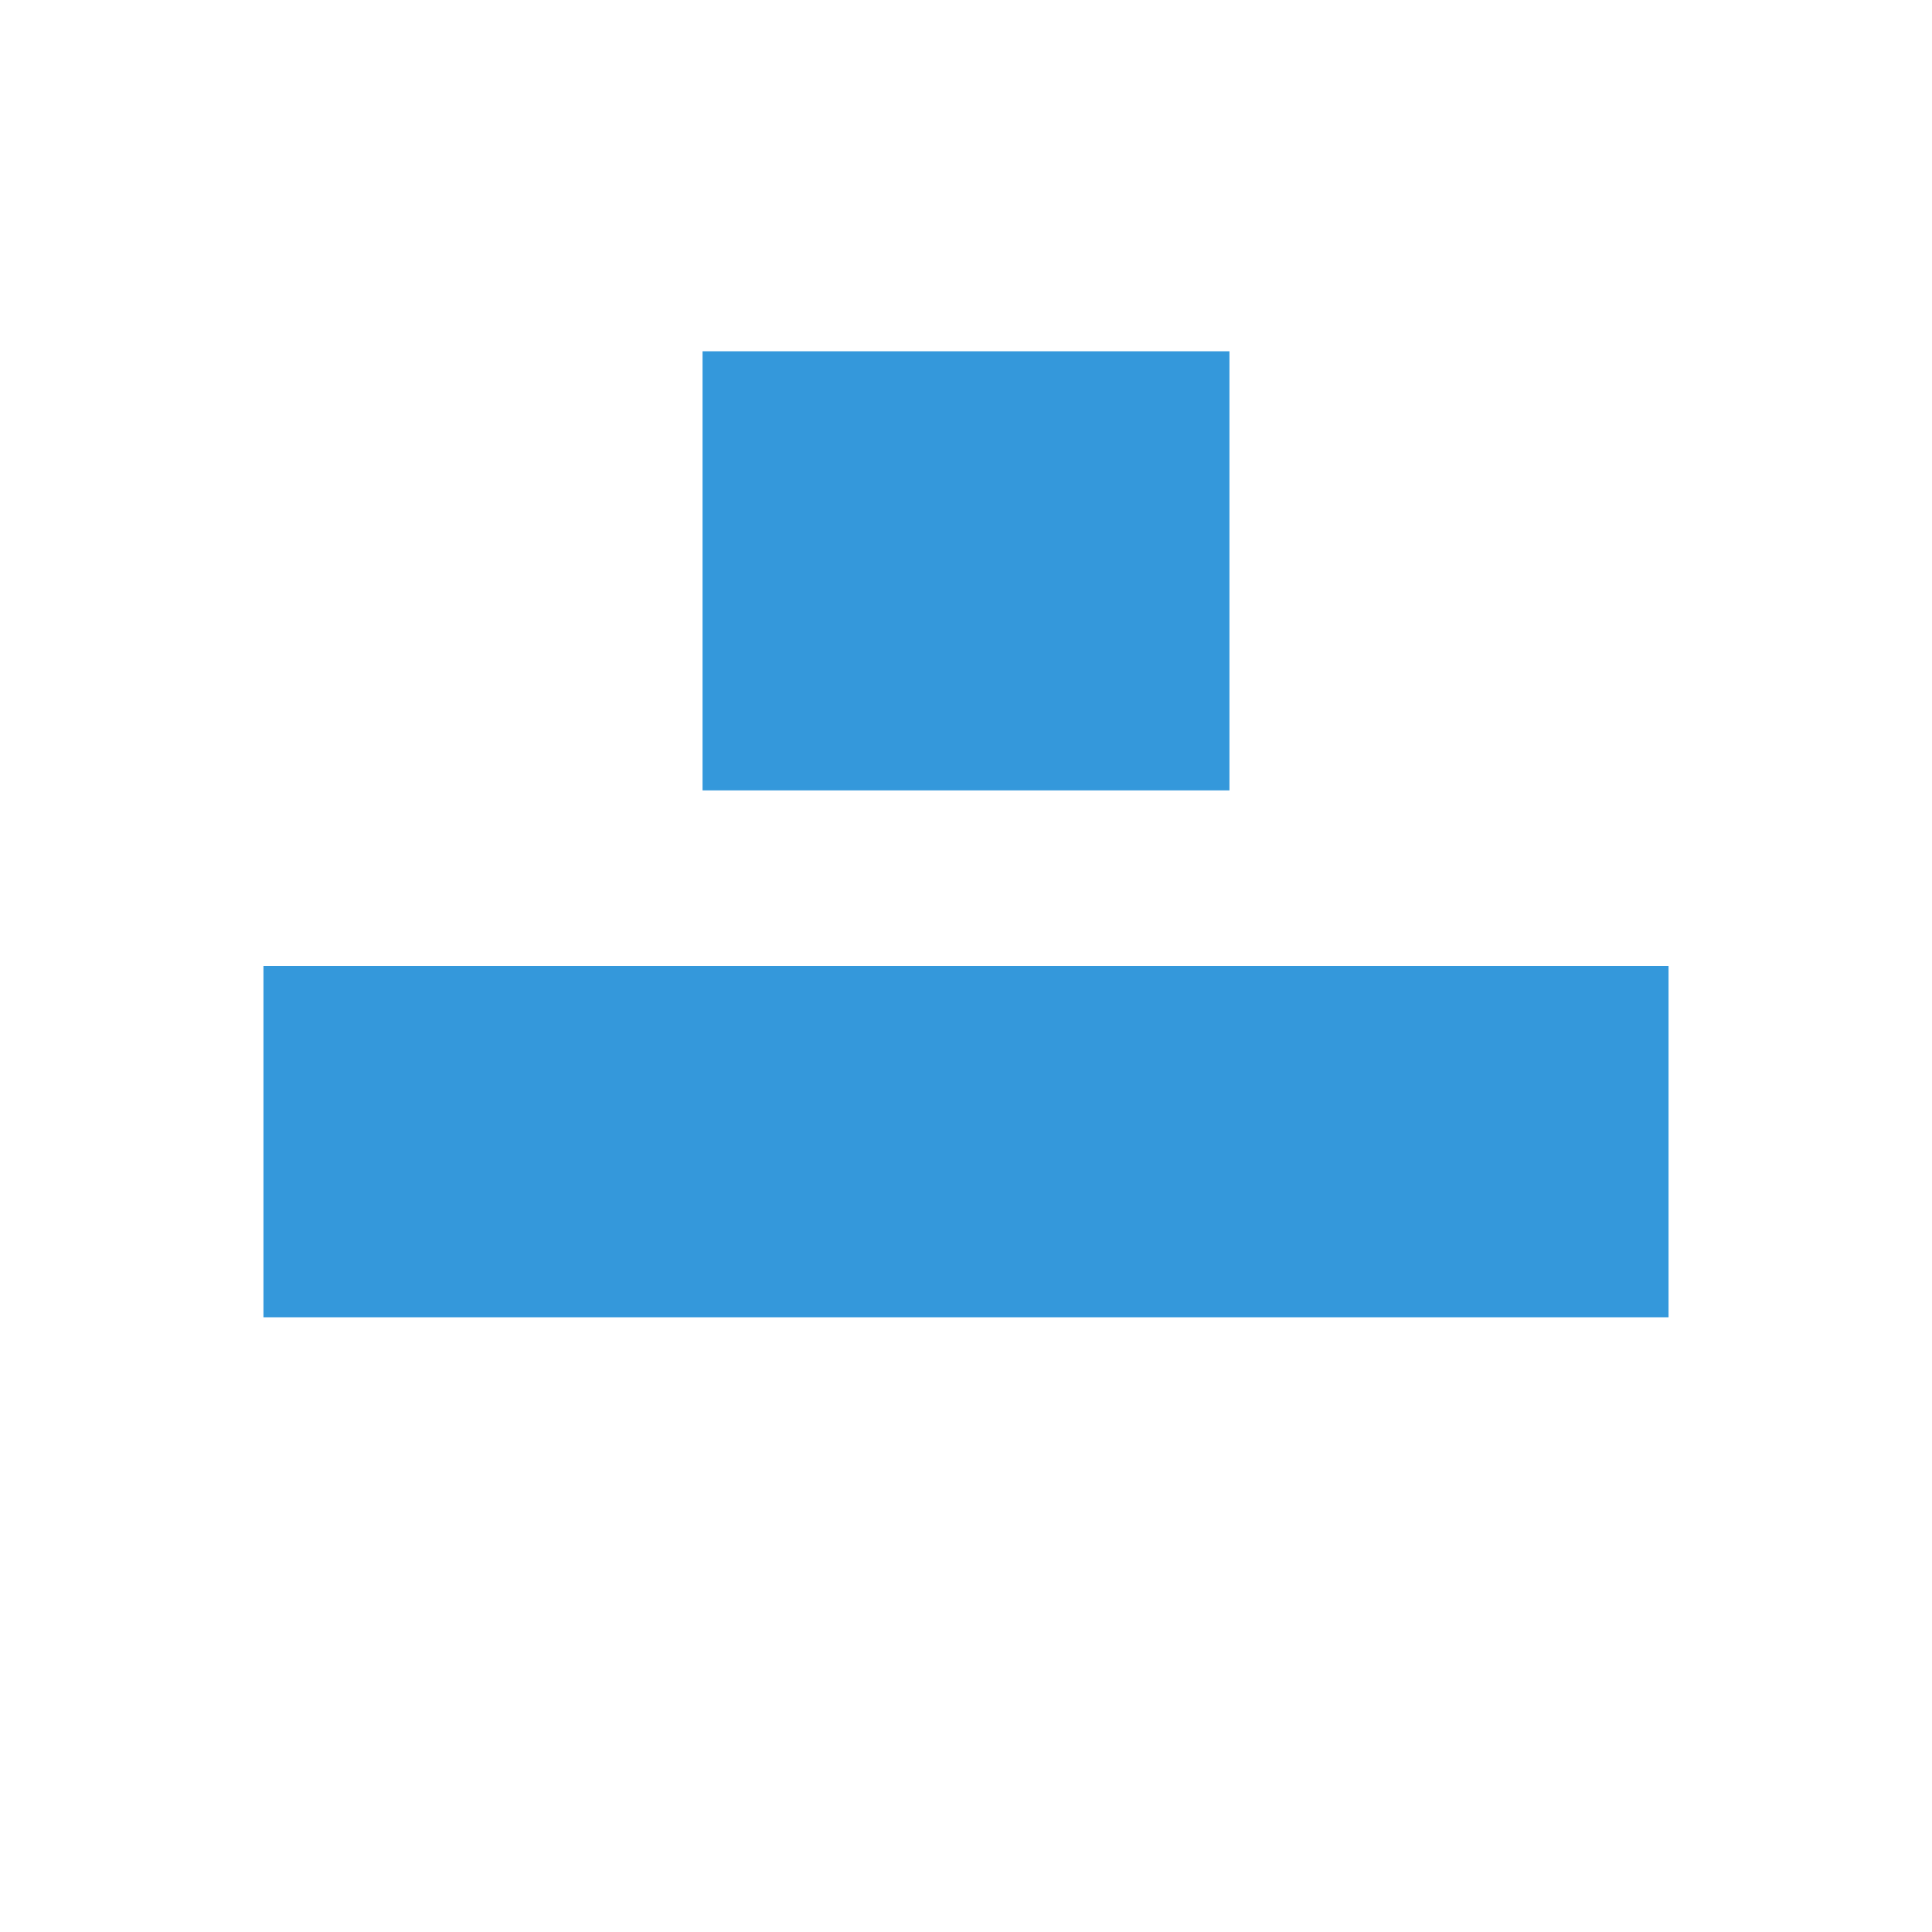 <svg xmlns="http://www.w3.org/2000/svg" viewBox="0 0 22 22">
  <defs id="defs3051" color="#3498db" fill="#3498db" style="">
    <style type="text/css" id="current-color-scheme">
      .ColorScheme-Text {
        color:#232629;
      }
      .ColorScheme-Highlight {
        color:#3498db;
      }
      </style>
  </defs>
 <path style="" d="M 3 11 L 3 15 L 19 15 L 19 11 L 3 11 z " class="ColorScheme-Text" color="#3498db" fill="#3498db"/>
 <path style="" d="M 8 4 L 8 9 L 14 9 L 14 4 L 8 4 z " class="ColorScheme-Highlight" color="#3498db" fill="#3498db"/>
</svg>